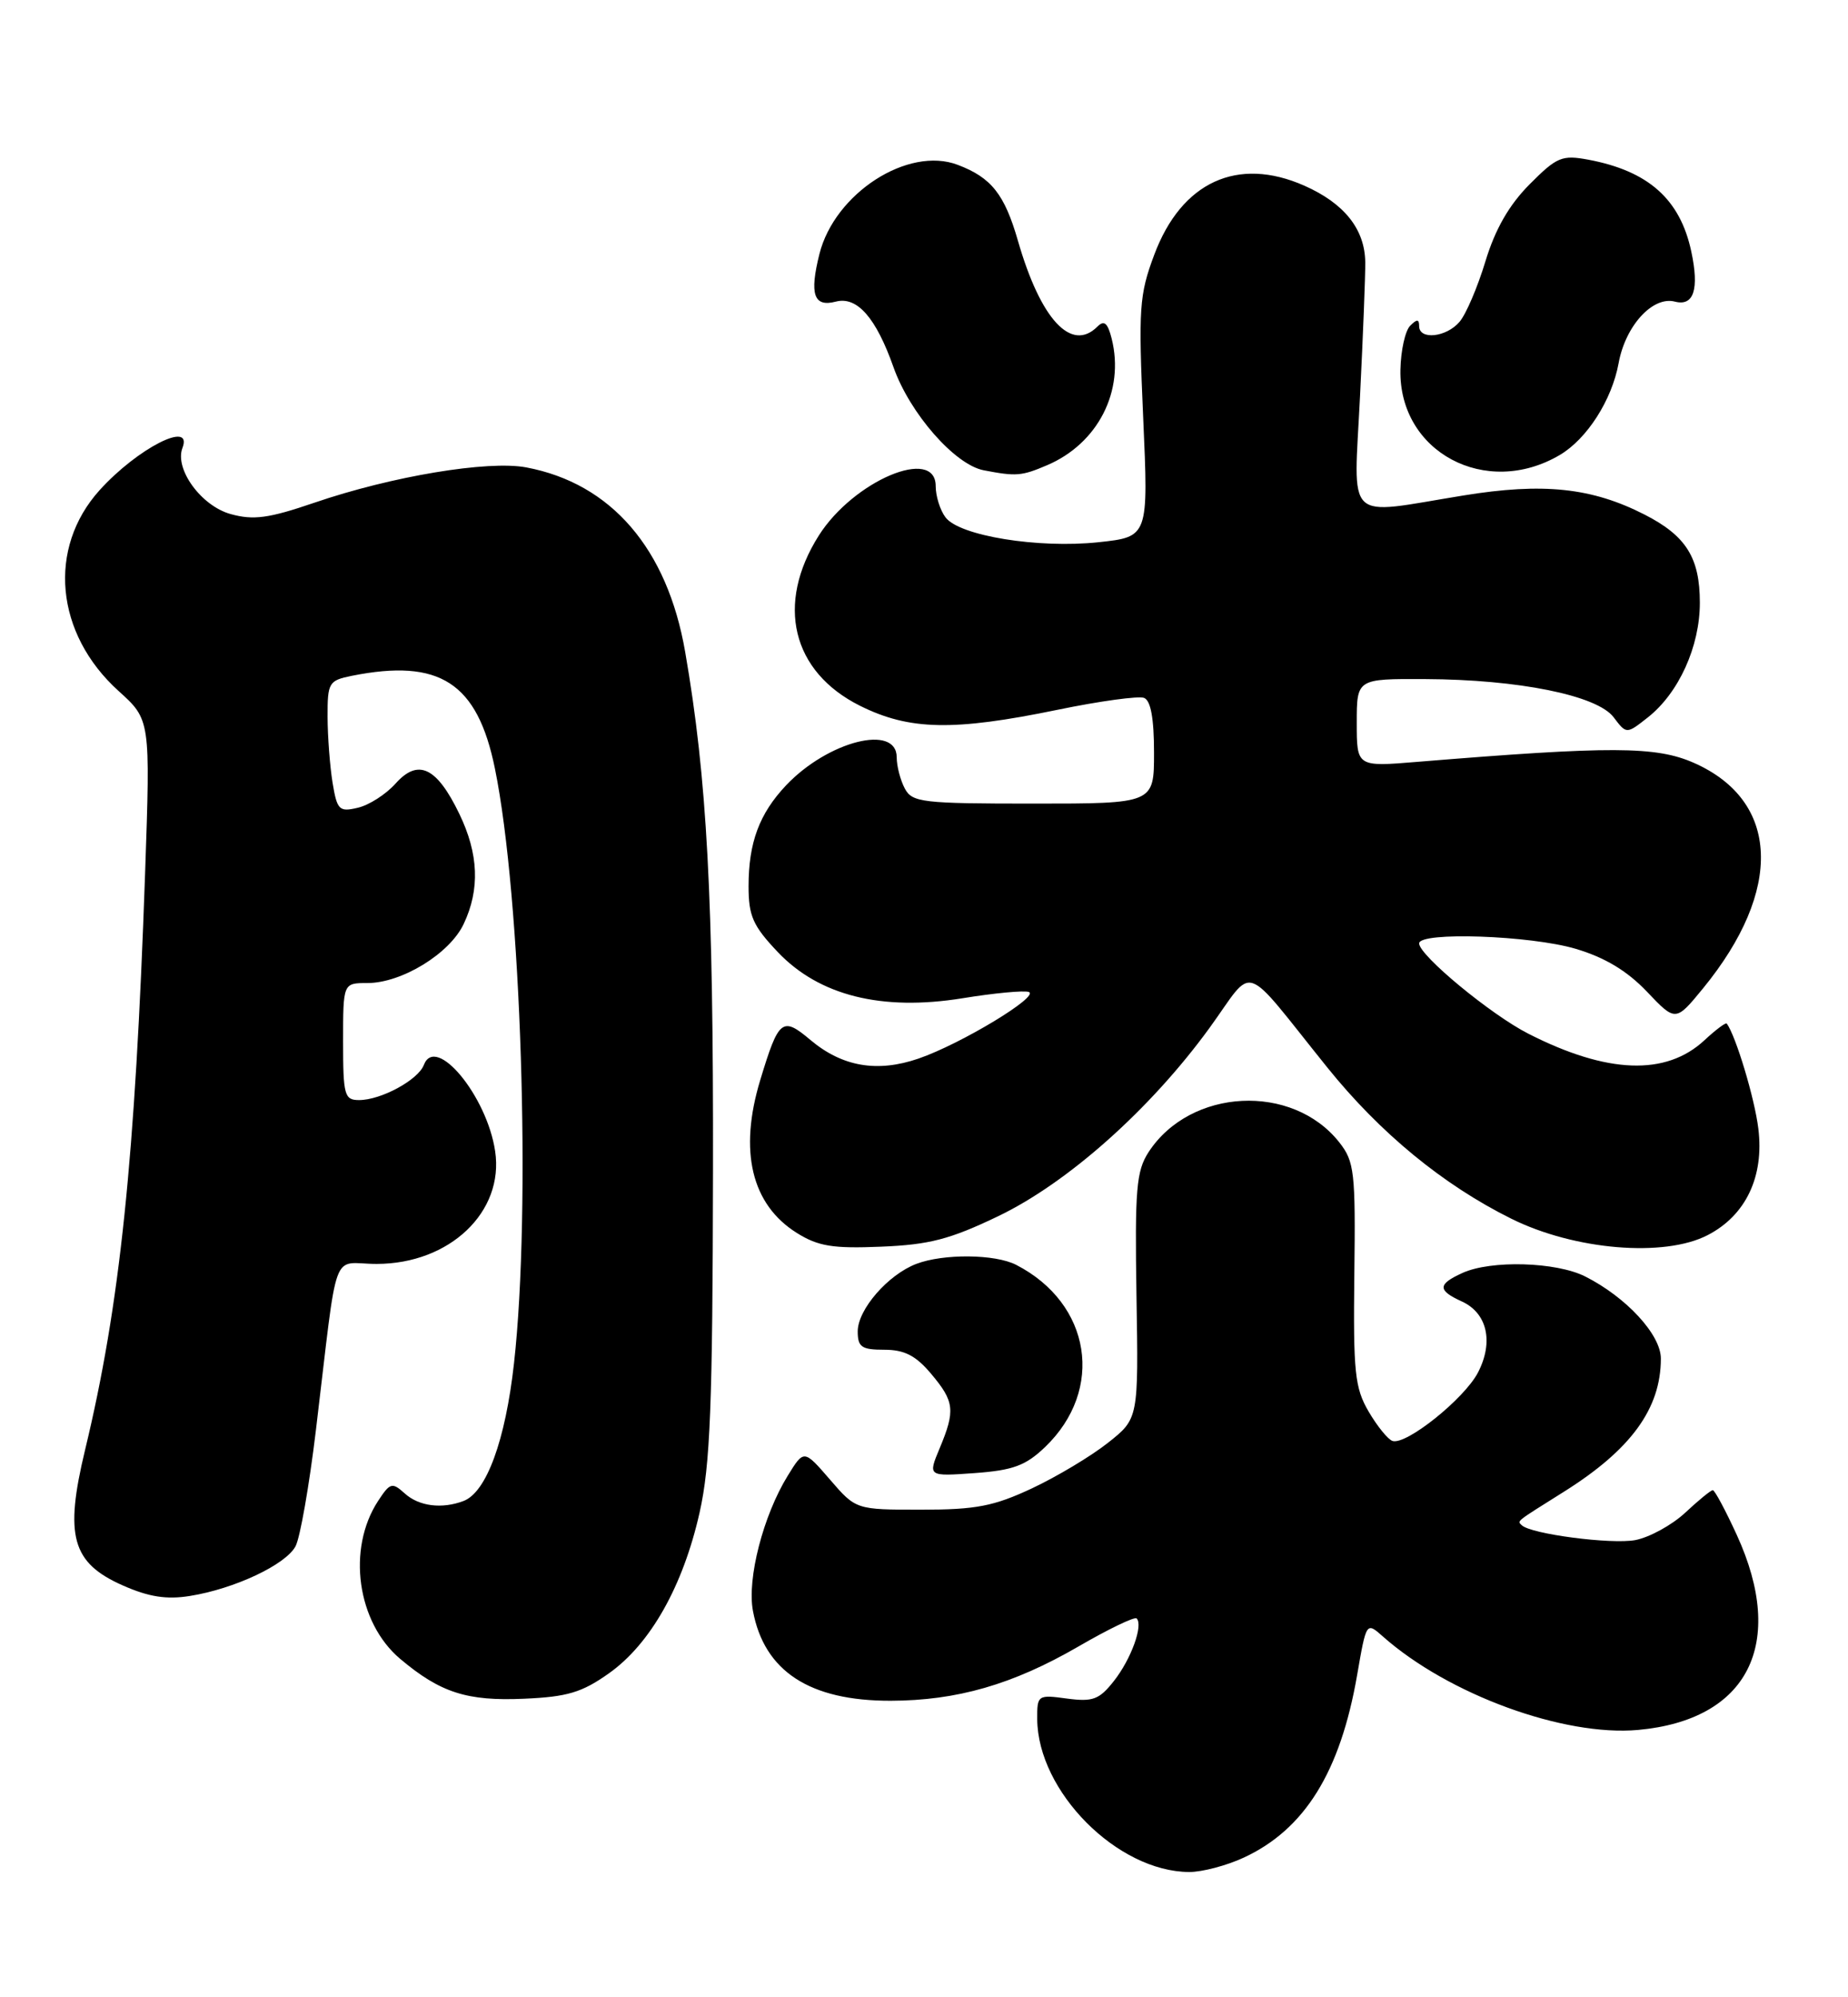 <?xml version="1.0" encoding="UTF-8" standalone="no"?>
<!DOCTYPE svg PUBLIC "-//W3C//DTD SVG 1.1//EN" "http://www.w3.org/Graphics/SVG/1.1/DTD/svg11.dtd" >
<svg xmlns="http://www.w3.org/2000/svg" xmlns:xlink="http://www.w3.org/1999/xlink" version="1.1" viewBox="0 0 237 256">
 <g >
 <path fill="currentColor"
d=" M 159.50 238.10 C 167.32 234.48 171.89 227.13 174.05 214.68 C 175.23 207.87 175.23 207.87 177.36 209.76 C 185.76 217.19 200.54 222.59 210.08 221.73 C 224.19 220.45 229.13 210.69 222.74 196.74 C 221.29 193.58 219.91 191.00 219.66 191.00 C 219.41 191.00 217.82 192.30 216.12 193.89 C 214.42 195.47 211.54 197.05 209.71 197.40 C 206.63 197.97 196.29 196.62 195.16 195.49 C 194.57 194.91 194.26 195.16 200.52 191.23 C 209.16 185.82 213.00 180.55 213.00 174.13 C 213.00 171.07 208.57 166.27 203.30 163.61 C 199.57 161.73 191.21 161.49 187.55 163.16 C 184.36 164.61 184.34 165.38 187.47 166.81 C 190.73 168.29 191.58 171.99 189.55 175.91 C 187.81 179.28 180.32 185.27 178.58 184.69 C 178.00 184.50 176.62 182.80 175.52 180.92 C 173.75 177.89 173.54 175.88 173.69 163.30 C 173.85 150.24 173.70 148.88 171.77 146.43 C 165.75 138.79 152.66 139.45 147.30 147.67 C 145.73 150.09 145.53 152.43 145.75 166.13 C 146.01 181.83 146.01 181.83 142.09 184.93 C 139.93 186.64 135.55 189.26 132.34 190.77 C 127.44 193.06 125.16 193.50 118.14 193.50 C 109.77 193.50 109.77 193.50 106.44 189.64 C 103.10 185.78 103.10 185.78 101.03 189.14 C 97.88 194.24 95.79 202.35 96.56 206.46 C 98.01 214.21 103.83 218.01 114.22 217.99 C 122.72 217.97 129.88 215.91 138.28 211.05 C 142.14 208.81 145.52 207.18 145.77 207.44 C 146.64 208.31 145.06 212.66 142.86 215.45 C 140.98 217.84 140.16 218.15 136.84 217.71 C 133.09 217.20 133.00 217.26 133.02 220.35 C 133.09 229.62 143.29 239.89 152.50 239.94 C 154.15 239.95 157.30 239.12 159.50 238.10 Z  M 78.10 214.47 C 83.42 210.70 87.60 203.29 89.72 193.87 C 91.09 187.77 91.39 180.20 91.44 150.00 C 91.50 115.03 90.68 99.77 87.87 83.55 C 85.58 70.31 78.38 61.96 67.50 59.91 C 62.59 58.98 50.24 61.04 40.33 64.43 C 34.45 66.44 32.51 66.70 29.58 65.89 C 25.81 64.85 22.36 60.12 23.40 57.41 C 24.78 53.81 17.63 57.46 12.78 62.82 C 6.05 70.27 7.08 81.22 15.20 88.56 C 19.29 92.25 19.29 92.25 18.61 111.88 C 17.33 148.67 15.39 167.27 10.91 185.84 C 8.25 196.87 9.21 200.32 15.75 203.21 C 19.07 204.68 21.35 205.04 24.34 204.56 C 30.06 203.65 36.63 200.56 37.90 198.19 C 38.49 197.09 39.66 190.41 40.51 183.34 C 43.43 159.11 42.37 162.00 48.31 162.00 C 57.67 161.99 64.67 155.34 63.50 147.55 C 62.45 140.47 55.88 132.54 54.36 136.49 C 53.63 138.42 48.86 141.00 46.05 141.00 C 44.17 141.00 44.00 140.39 44.00 133.50 C 44.00 126.00 44.00 126.00 47.11 126.00 C 51.52 126.00 57.66 122.24 59.46 118.44 C 61.57 114.00 61.39 109.44 58.90 104.30 C 56.01 98.32 53.63 97.19 50.74 100.42 C 49.51 101.80 47.33 103.20 45.89 103.53 C 43.50 104.10 43.23 103.83 42.65 100.32 C 42.31 98.22 42.02 94.42 42.01 91.88 C 42.00 87.49 42.16 87.22 45.12 86.62 C 56.39 84.37 61.23 87.50 63.47 98.50 C 66.85 115.05 68.13 154.93 65.92 174.73 C 64.82 184.62 62.39 191.25 59.46 192.38 C 56.68 193.44 53.73 193.07 51.91 191.42 C 50.29 189.96 50.03 190.03 48.49 192.38 C 44.47 198.52 45.78 207.95 51.32 212.62 C 56.46 216.95 59.89 218.06 67.21 217.73 C 72.76 217.49 74.63 216.93 78.10 214.47 Z  M 134.02 185.48 C 141.70 178.12 139.95 167.07 130.32 162.12 C 127.62 160.73 121.01 160.67 117.53 161.99 C 113.89 163.37 110.00 167.84 110.00 170.65 C 110.00 172.66 110.50 173.00 113.41 173.00 C 115.99 173.00 117.45 173.75 119.41 176.08 C 122.41 179.64 122.54 180.77 120.50 185.65 C 119.00 189.24 119.00 189.24 125.00 188.81 C 129.93 188.45 131.54 187.85 134.02 185.48 Z  M 128.00 155.89 C 136.93 151.61 147.54 142.17 155.11 131.76 C 161.03 123.61 159.05 122.95 170.23 136.83 C 176.99 145.22 185.08 151.87 193.81 156.20 C 201.92 160.23 213.44 161.19 219.00 158.31 C 223.90 155.78 226.26 150.81 225.50 144.65 C 225.03 140.78 222.61 132.76 221.45 131.19 C 221.32 131.03 220.03 131.99 218.58 133.34 C 213.64 137.92 206.12 137.64 196.02 132.50 C 191.21 130.06 182.00 122.45 182.00 120.92 C 182.00 119.40 196.26 119.89 202.07 121.61 C 205.81 122.72 208.65 124.42 211.20 127.09 C 214.89 130.97 214.89 130.97 218.41 126.68 C 228.71 114.10 228.26 102.66 217.26 97.79 C 212.38 95.63 206.66 95.61 181.75 97.65 C 174.00 98.29 174.00 98.29 174.00 92.64 C 174.00 87.00 174.00 87.00 182.75 87.04 C 194.74 87.09 204.83 89.13 206.94 91.93 C 208.59 94.11 208.59 94.11 211.32 91.96 C 215.29 88.84 218.00 82.87 218.00 77.26 C 218.00 71.48 216.24 68.68 210.92 65.96 C 204.15 62.50 197.90 61.84 187.66 63.51 C 172.24 66.01 173.61 67.32 174.42 50.75 C 174.81 42.91 175.11 35.20 175.09 33.62 C 175.04 29.38 172.41 26.07 167.28 23.80 C 158.71 20.01 151.52 23.32 148.03 32.65 C 146.10 37.80 145.99 39.50 146.61 53.53 C 147.29 68.81 147.29 68.81 140.87 69.50 C 133.14 70.32 123.01 68.68 121.25 66.30 C 120.56 65.38 120.00 63.58 120.00 62.31 C 120.00 57.17 109.46 61.62 105.01 68.64 C 99.45 77.42 101.55 86.10 110.29 90.46 C 116.62 93.61 122.25 93.73 135.61 90.98 C 141.02 89.86 146.02 89.18 146.72 89.45 C 147.58 89.78 148.00 92.08 148.00 96.47 C 148.00 103.00 148.00 103.00 132.54 103.00 C 118.27 103.00 116.99 102.85 116.04 101.07 C 115.47 100.00 115.00 98.20 115.00 97.07 C 115.00 92.75 106.19 94.98 100.81 100.66 C 97.38 104.29 96.00 108.00 96.00 113.60 C 96.00 117.40 96.56 118.67 99.75 122.03 C 105.05 127.61 113.07 129.62 123.43 127.95 C 127.47 127.29 131.30 126.93 131.93 127.14 C 133.44 127.65 123.24 133.81 117.80 135.68 C 112.51 137.50 108.02 136.73 103.94 133.30 C 100.32 130.25 99.87 130.61 97.50 138.43 C 94.73 147.54 96.37 154.39 102.19 158.03 C 104.93 159.74 106.80 160.05 113.00 159.79 C 119.17 159.54 121.83 158.85 128.00 155.89 Z  M 134.28 59.63 C 140.81 56.85 144.25 50.12 142.57 43.41 C 142.06 41.38 141.60 41.00 140.74 41.86 C 137.40 45.20 133.46 40.96 130.55 30.87 C 128.83 24.90 127.14 22.76 122.83 21.13 C 116.46 18.70 107.05 24.76 105.09 32.55 C 103.79 37.73 104.36 39.40 107.19 38.66 C 109.91 37.95 112.34 40.70 114.59 47.07 C 116.68 52.98 122.46 59.58 126.17 60.28 C 130.33 61.08 131.02 61.02 134.28 59.63 Z  M 200.05 58.31 C 203.53 56.25 206.71 51.29 207.58 46.56 C 208.45 41.75 211.96 37.92 214.80 38.66 C 217.22 39.29 217.94 37.08 216.90 32.23 C 215.47 25.54 211.41 21.92 203.71 20.47 C 200.31 19.84 199.66 20.11 196.15 23.64 C 193.52 26.29 191.75 29.38 190.50 33.50 C 189.50 36.80 188.01 40.29 187.18 41.25 C 185.49 43.24 182.00 43.61 182.00 41.80 C 182.00 40.89 181.72 40.88 180.85 41.75 C 180.21 42.39 179.65 44.92 179.60 47.38 C 179.37 57.93 190.56 63.91 200.05 58.31 Z "/>
</g>
</svg>